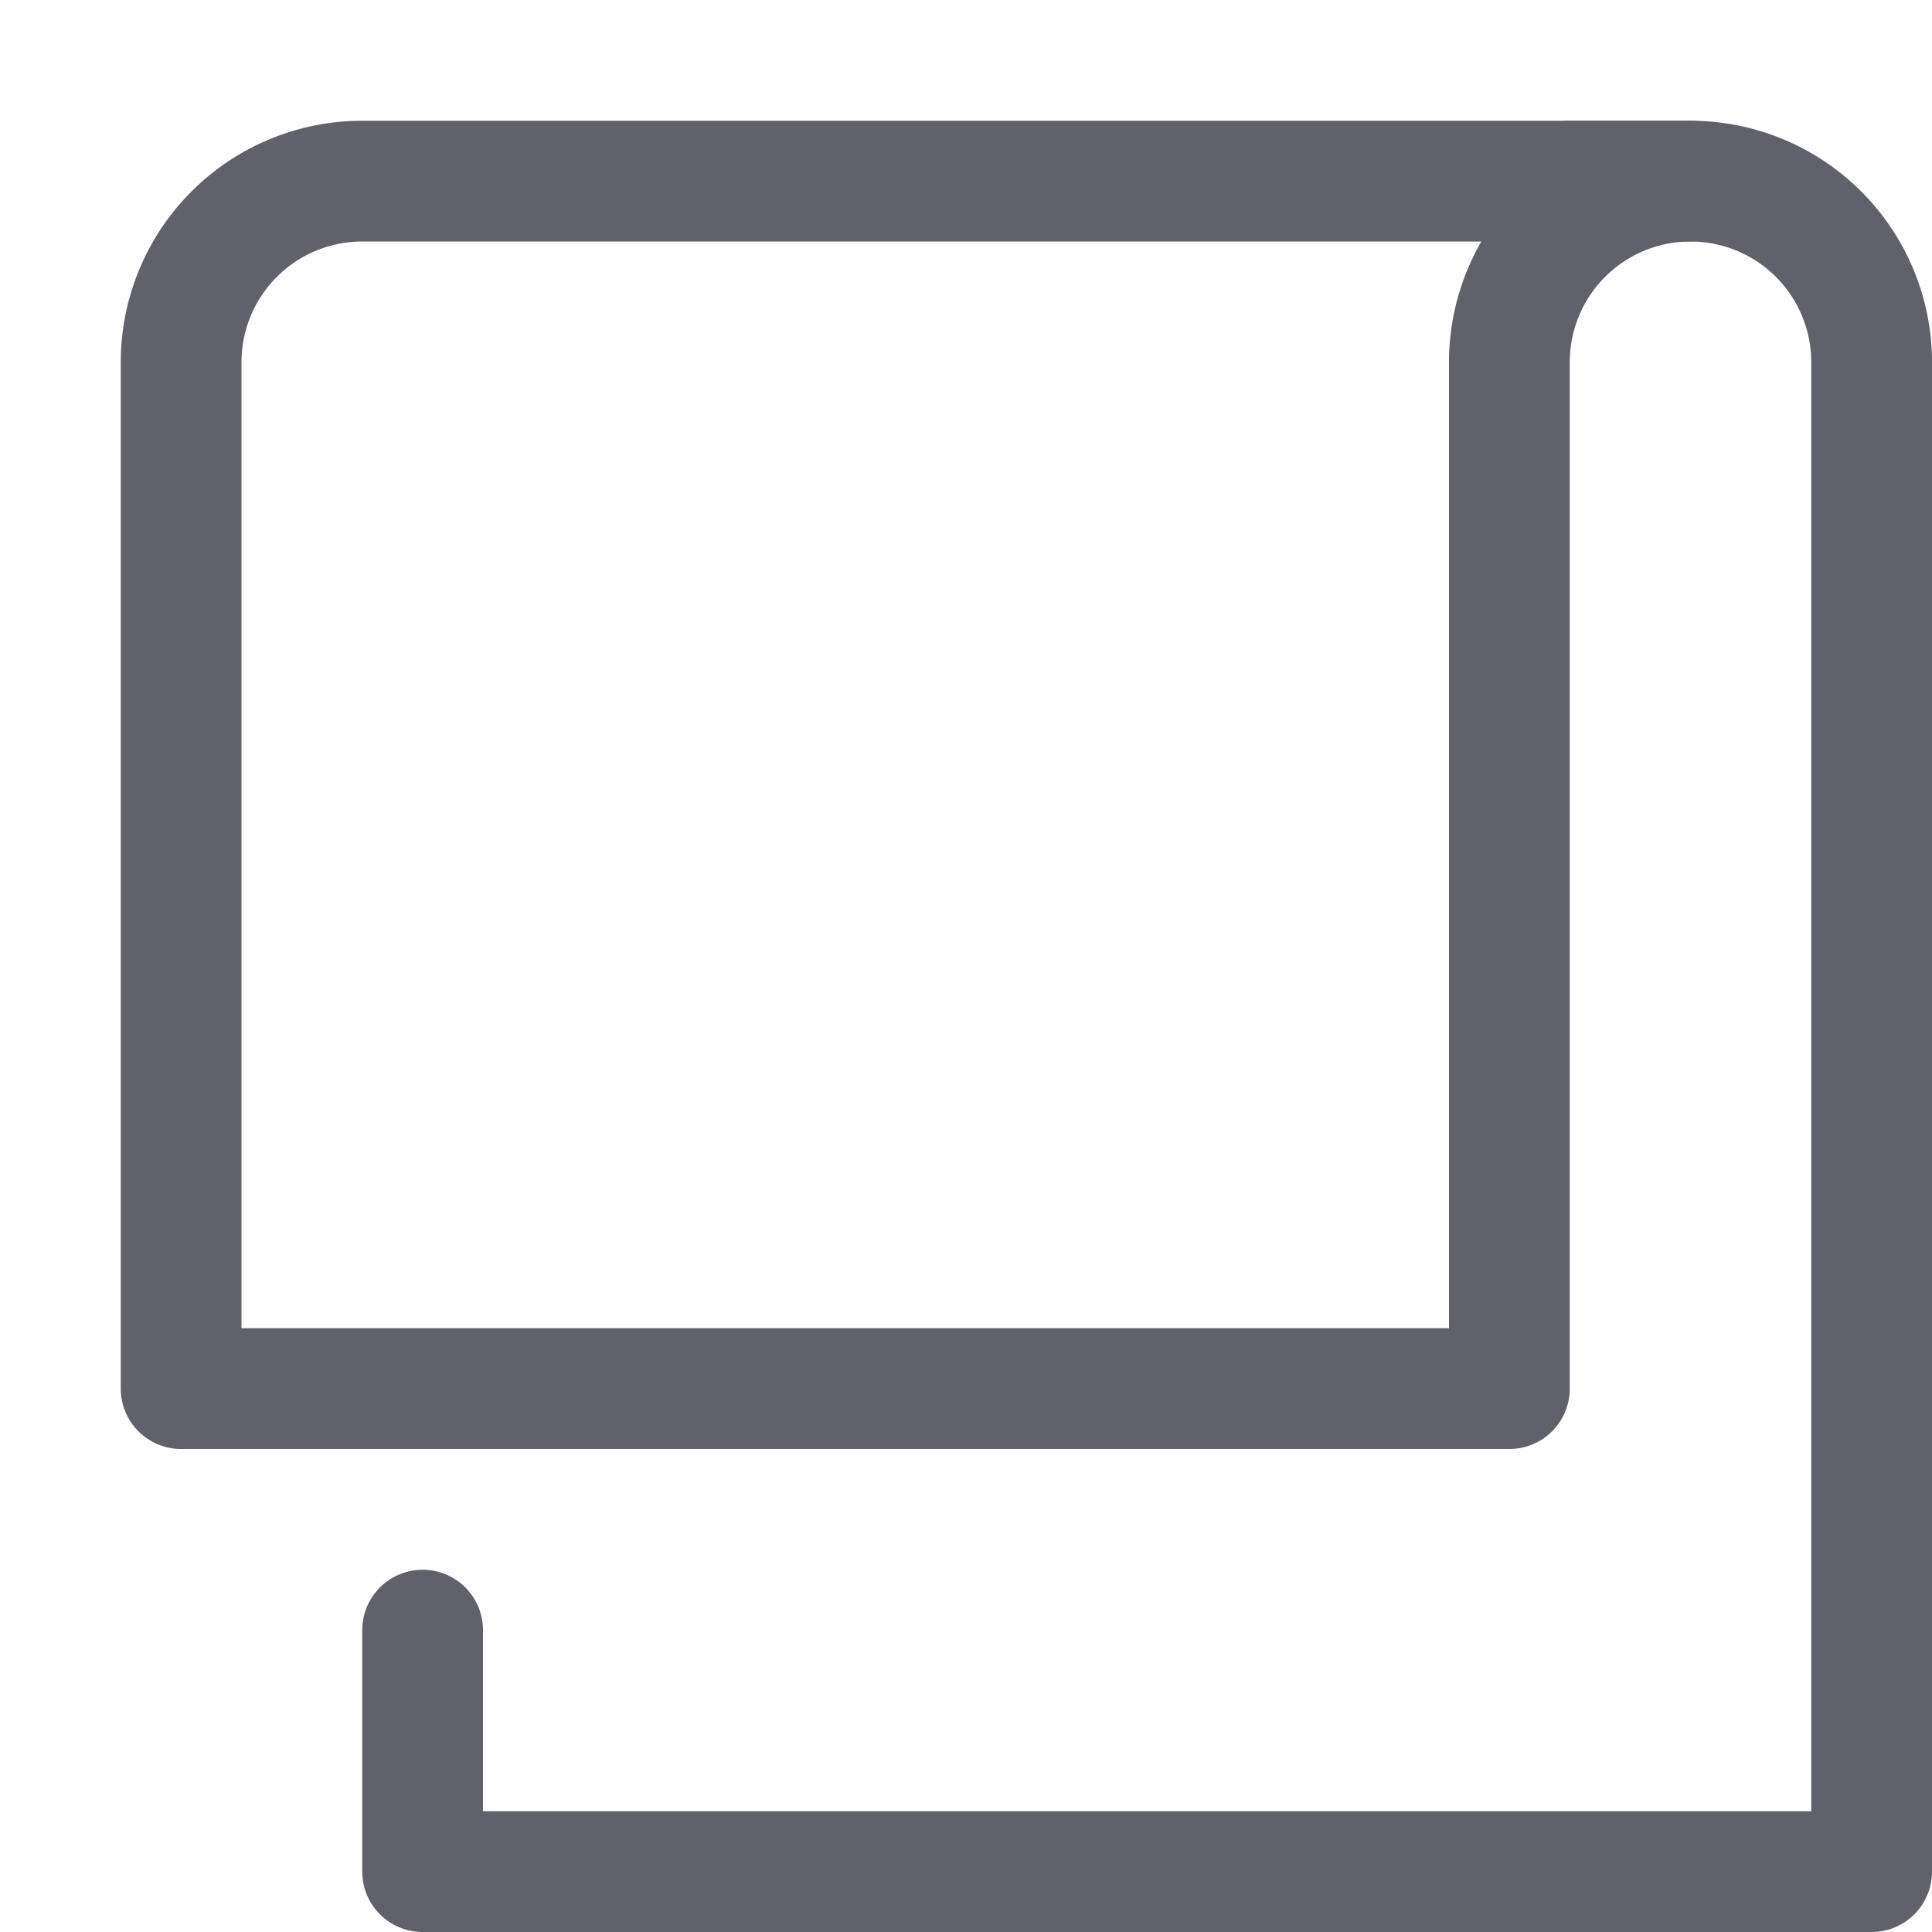 <svg xmlns="http://www.w3.org/2000/svg" height="16" width="16" viewBox="0 0 16 16"><title>towel</title><g fill="#61616b" class="nc-icon-wrapper"><path d="M3.5,13.5v2h12V3A1.5,1.5,0,0,0,14,1.5H13" fill="none" stroke="#61616b" stroke-linecap="round" stroke-linejoin="round" data-color="color-2"></path> <path d="M12.5,3A1.5,1.5,0,0,1,14,1.5H3A1.5,1.5,0,0,0,1.5,3v8.5h11Z" fill="none" stroke="#61616b" stroke-linecap="round" stroke-linejoin="round"></path></g></svg>